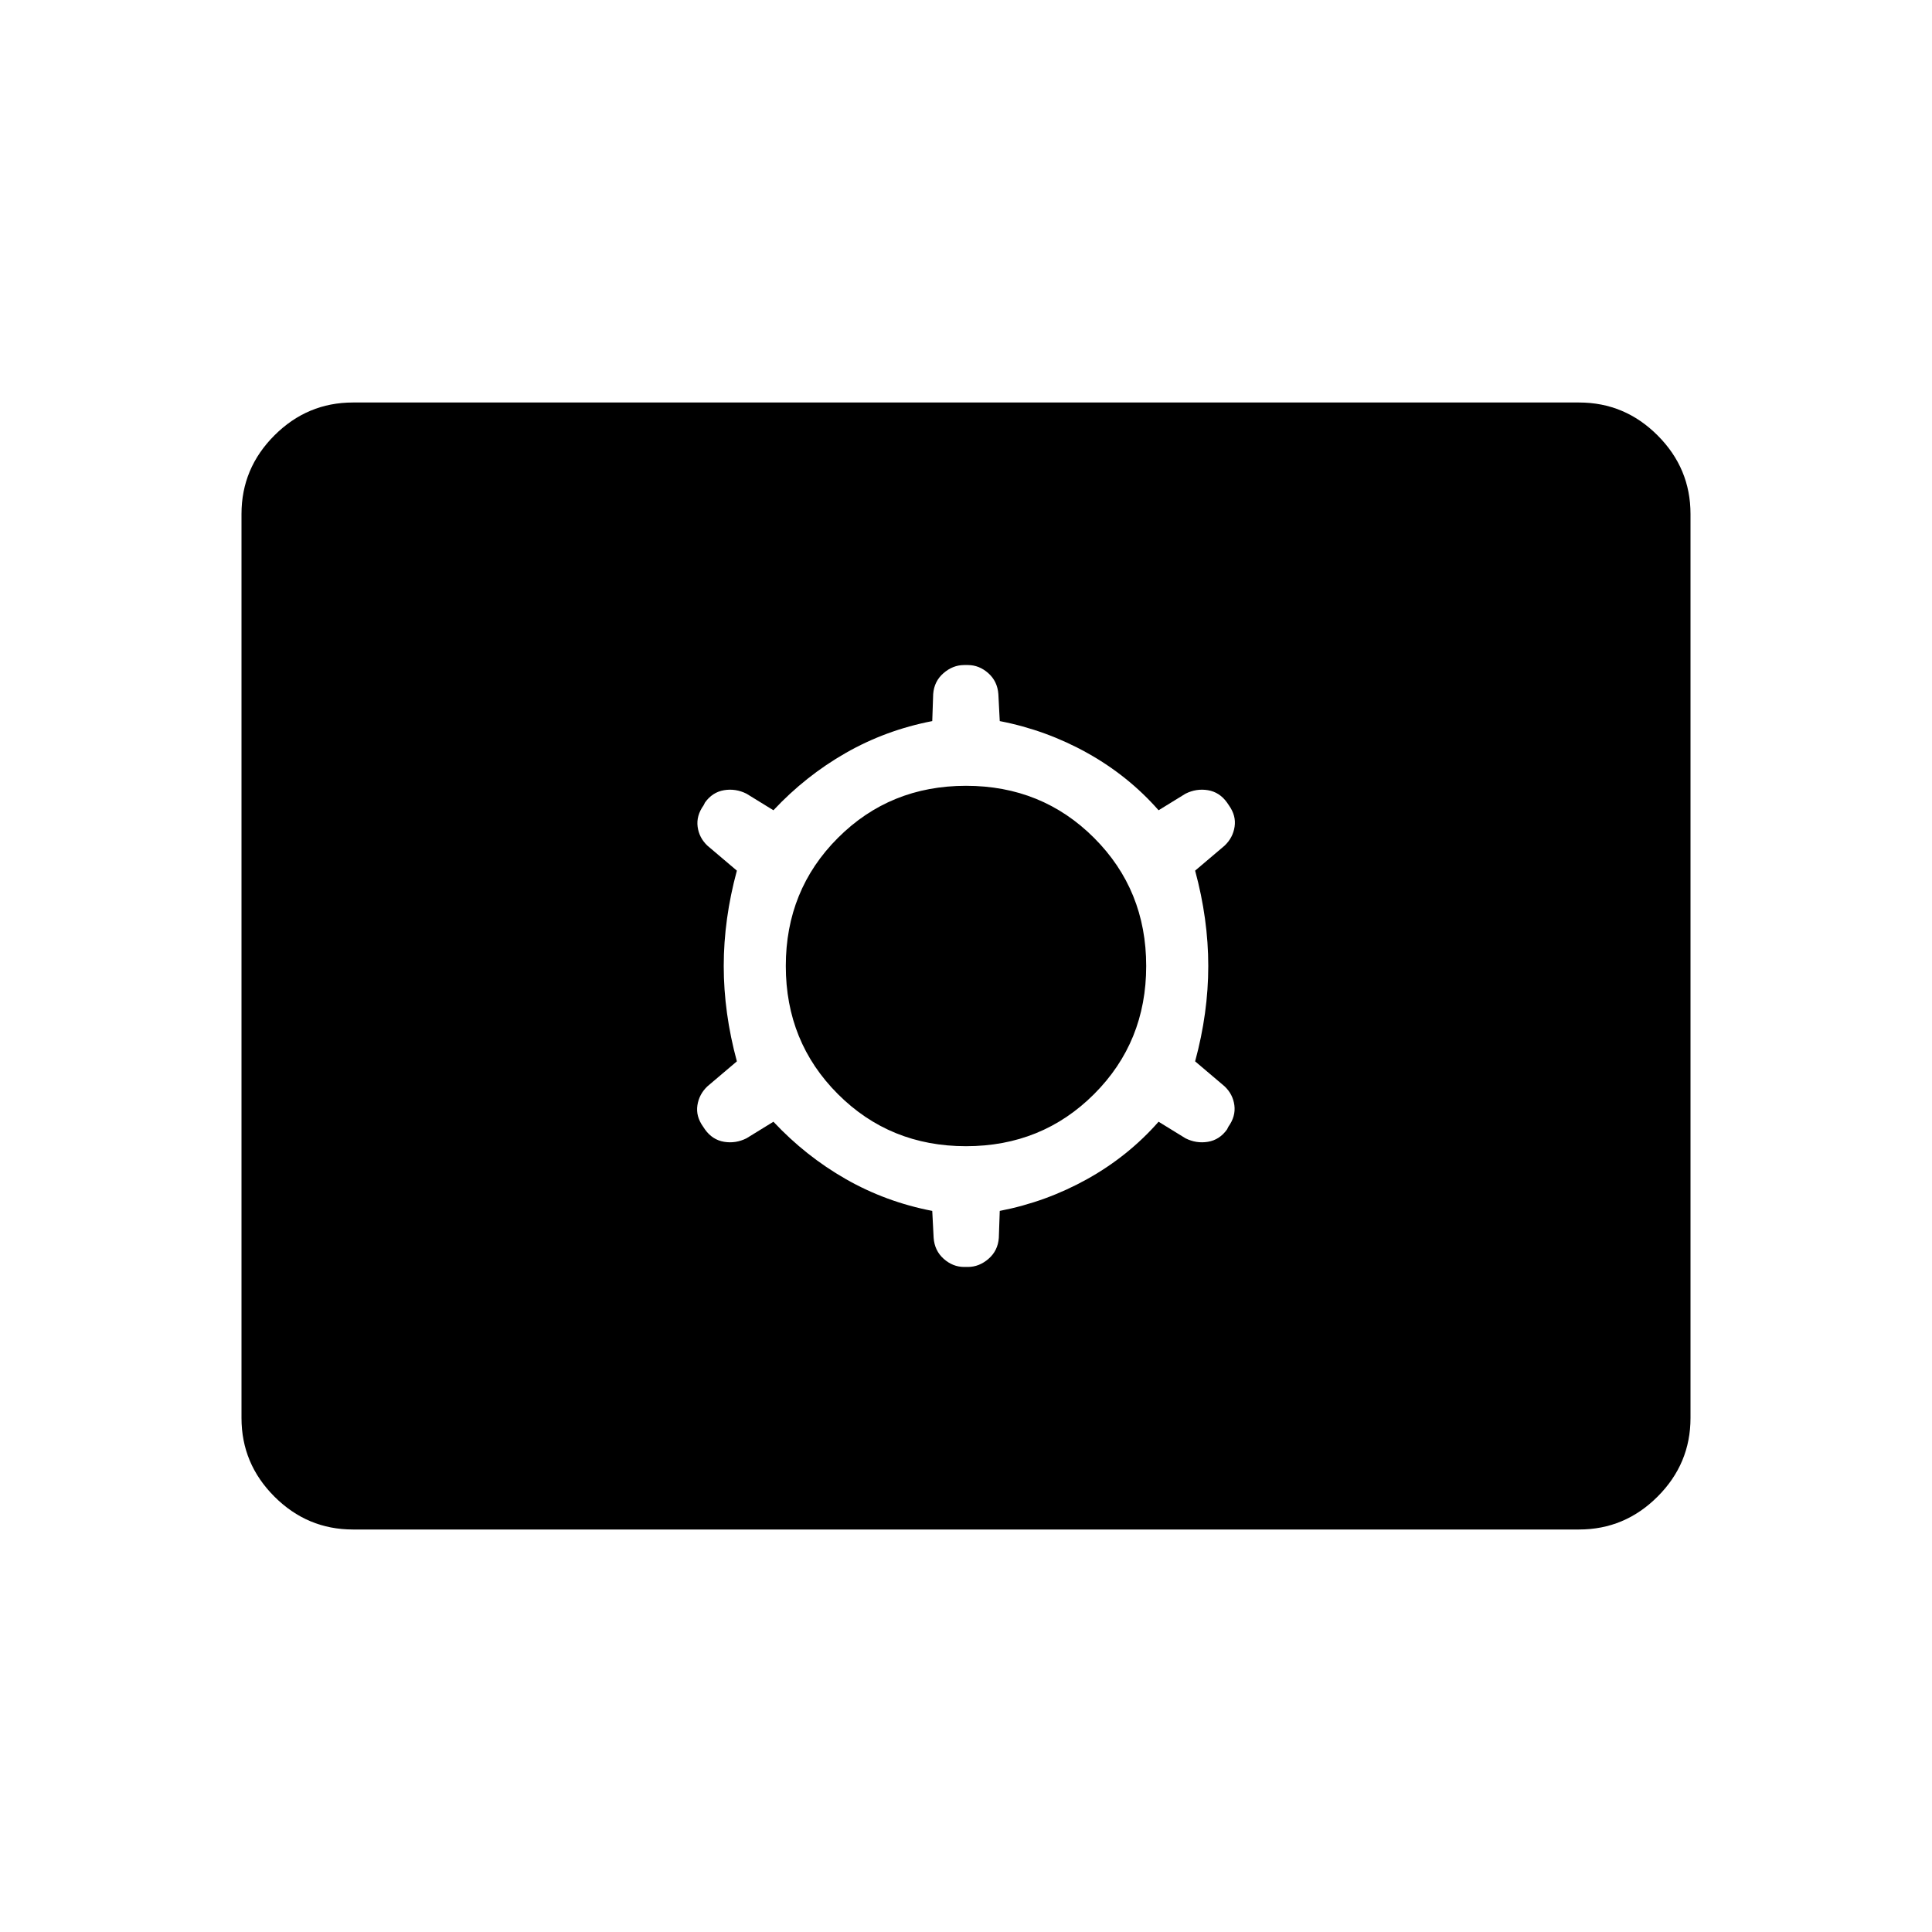 <svg xmlns="http://www.w3.org/2000/svg" height="48" viewBox="0 -960 960 960" width="48"><path d="M175.38-200q-22.69 0-39.03-16.35Q120-232.69 120-255.38v-449.24q0-22.69 16.35-39.03Q152.69-760 175.38-760h609.24q22.69 0 39.03 16.35Q840-727.31 840-704.62v449.24q0 22.69-16.35 39.03Q807.31-200 784.62-200H175.38Zm208.93-202.62q16 17.08 35.92 28.47 19.92 11.38 43 15.84l.69 13.39q.46 6.38 5 10.42t10.16 4.04h1.84q5.62 0 10.27-4.04 4.66-4.04 5.12-10.42l.46-13.39q23.08-4.46 43.5-15.84 20.42-11.39 35.42-28.47l13.39 8.24q5.38 2.69 11.15 1.73 5.77-.97 9.46-6.12l.69-1.38q3.7-5.16 2.97-10.66t-4.89-9.42l-14.61-12.39q6.53-24.07 6.53-47.38 0-23.31-6.53-47.38l14.61-12.39q4.16-3.92 5-9.42.85-5.5-2.84-10.66l-.93-1.38q-3.69-5.15-9.46-6.12-5.77-.96-11.15 1.73l-13.39 8.24q-15-17.08-35.42-28.47-20.42-11.38-43.5-15.84l-.69-13.39q-.46-6.38-5-10.42t-10.16-4.04h-1.84q-5.62 0-10.27 4.04-4.66 4.04-5.12 10.42l-.46 13.39q-23.08 4.46-43 15.84-19.92 11.39-35.92 28.47l-13.39-8.24q-5.38-2.69-11.15-1.73-5.77.97-9.46 6.12l-.69 1.38q-3.7 5.16-2.97 10.66t4.89 9.42l14.61 12.39q-6.53 24.07-6.53 47.38 0 23.31 6.53 47.38l-14.61 12.39q-4.16 3.92-5 9.42-.85 5.5 2.84 10.66l.93 1.38q3.69 5.15 9.46 6.12 5.77.96 11.15-1.73l13.39-8.24ZM480-390.46q-37.77 0-63.65-25.89-25.89-25.88-25.89-63.65 0-37.77 25.89-63.65 25.88-25.89 63.65-25.89 37.77 0 63.65 25.89 25.89 25.88 25.89 63.65 0 37.77-25.89 63.65-25.88 25.89-63.65 25.89Z"/></svg>